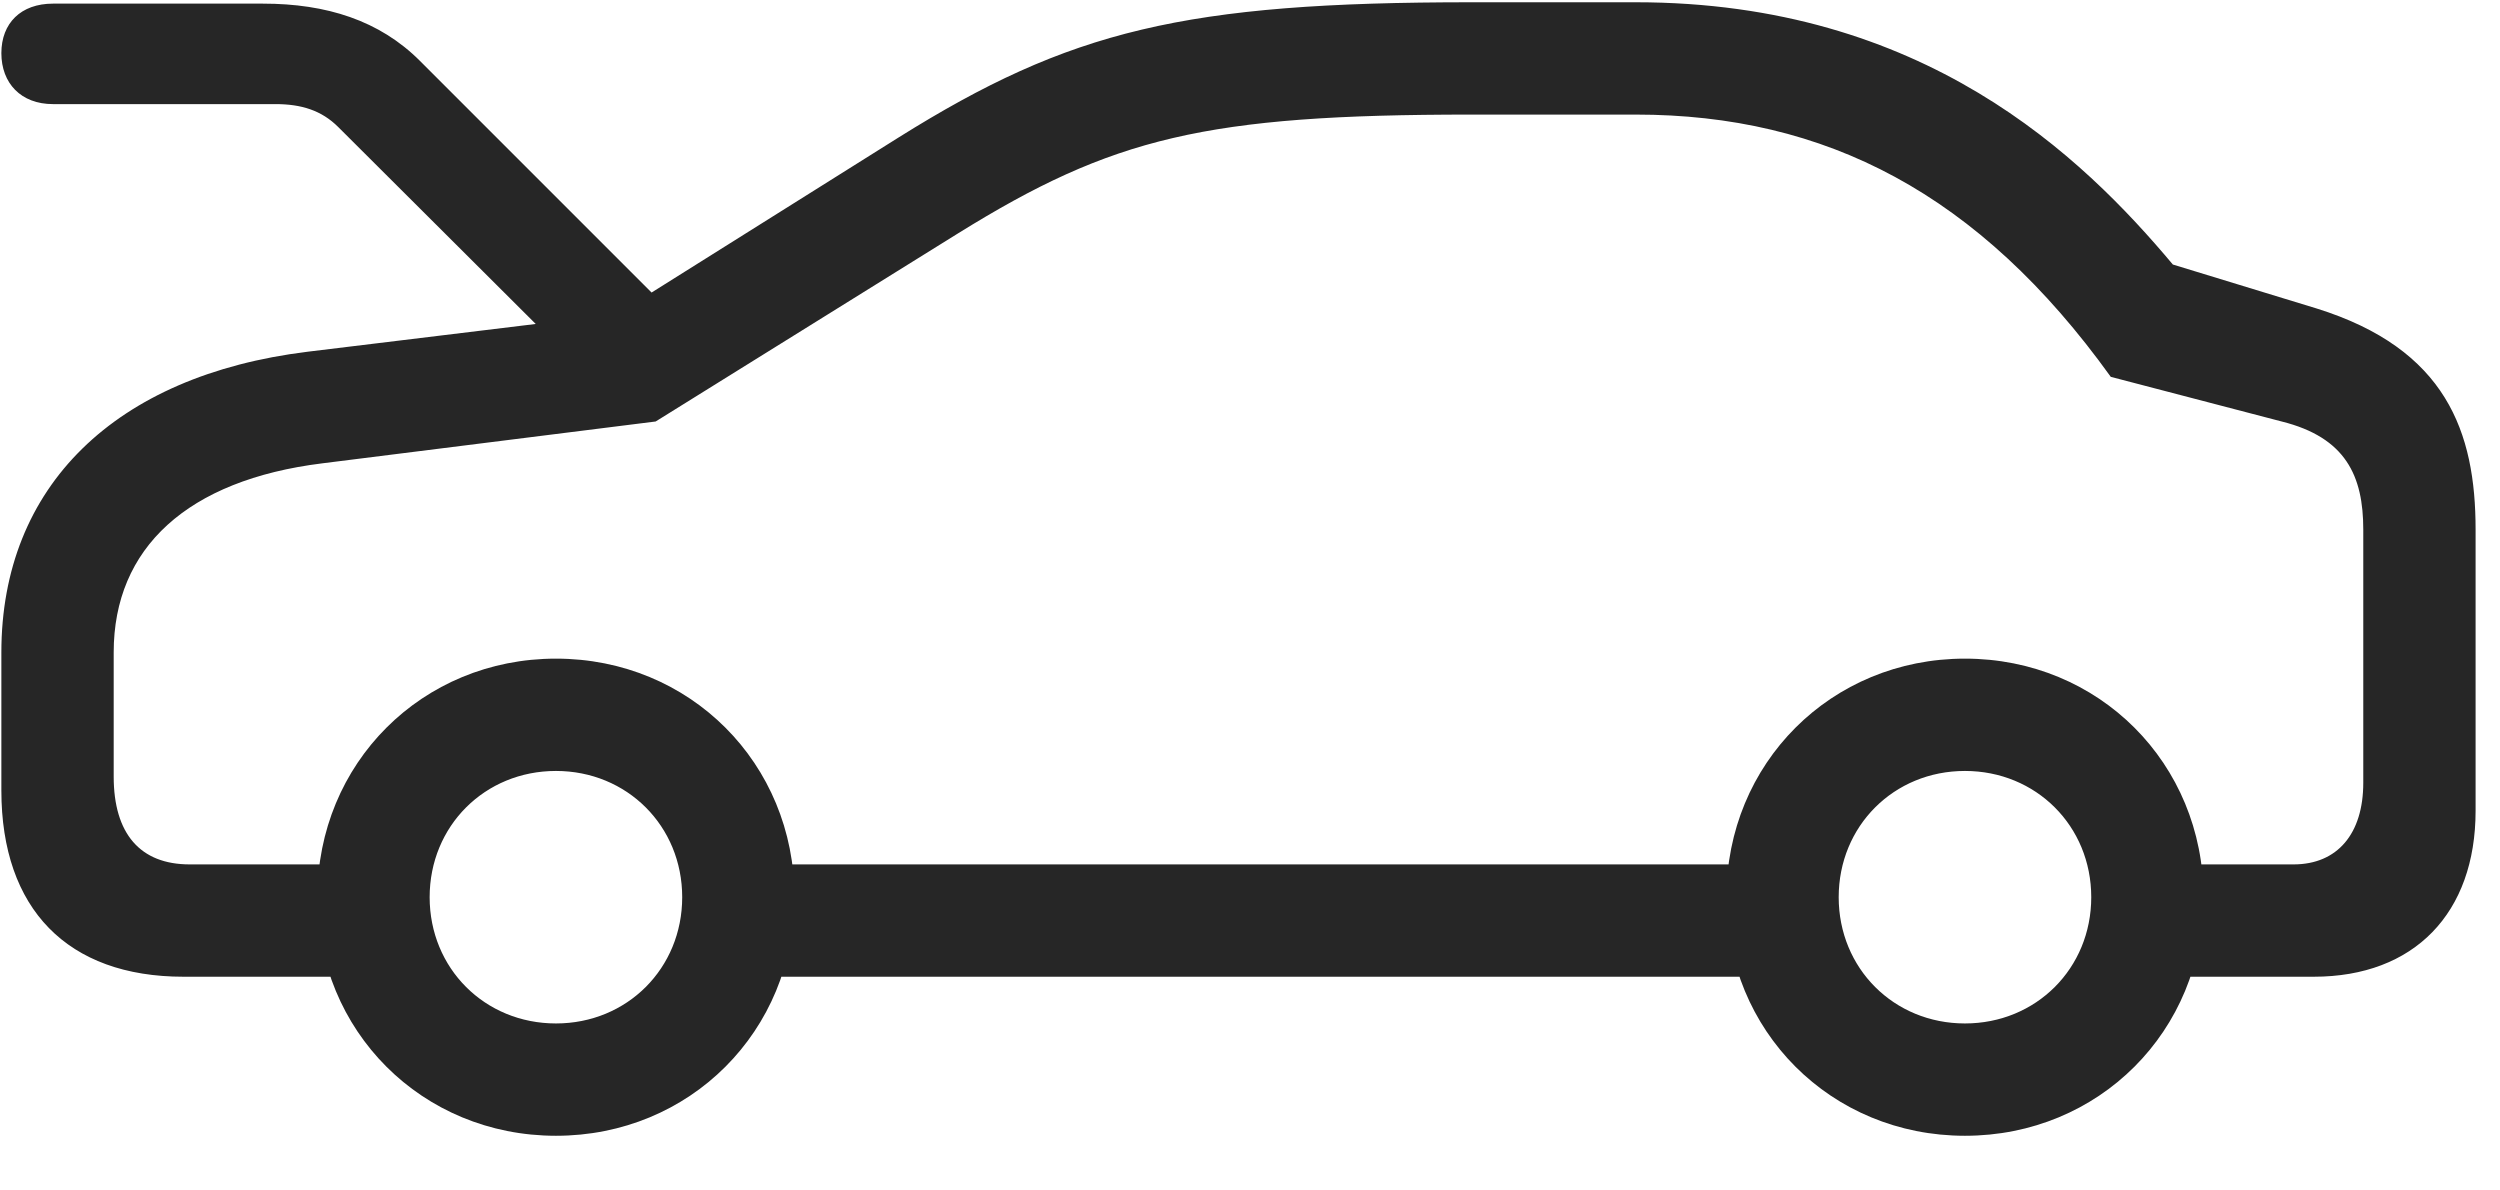 <svg width="42" height="20" viewBox="0 0 42 20" fill="none" xmlns="http://www.w3.org/2000/svg">
<g clip-path="url(#clip0_2207_16561)">
<path d="M0.89 1.749H4.629C5.062 1.749 5.402 1.854 5.683 2.135L9.844 6.284L11.437 5.405L7.054 1.022C6.375 0.343 5.484 0.061 4.418 0.061H0.89C0.351 0.061 0.023 0.389 0.023 0.893C0.023 1.397 0.351 1.749 0.89 1.749ZM3.082 16.409H6.668V14.522H3.187C2.355 14.522 1.91 14.007 1.91 13.046V10.96C1.91 9.202 3.152 8.065 5.414 7.784L11.015 7.081L16.101 3.917C18.691 2.311 20.25 1.925 24.726 1.925H27.48C30.668 1.925 33.246 3.249 35.461 6.331L38.332 7.081C39.41 7.35 39.703 7.995 39.703 8.897V13.151C39.703 14.007 39.269 14.522 38.531 14.522H35.625V16.409H38.871C40.558 16.409 41.59 15.342 41.59 13.62V8.897C41.59 7.257 41.097 5.862 38.918 5.182L36.504 4.444C34.98 2.628 32.32 0.038 27.48 0.038H24.726C19.898 0.038 17.976 0.507 15.094 2.311L10.371 5.276L5.168 5.909C1.933 6.307 0.023 8.171 0.023 10.96V13.28C0.023 15.272 1.136 16.409 3.082 16.409ZM12.152 16.409H30.234V14.522H12.152V16.409ZM9.34 19.081C11.59 19.081 13.347 17.323 13.347 15.073C13.347 12.823 11.59 11.065 9.34 11.065C7.09 11.065 5.332 12.823 5.332 15.073C5.332 17.323 7.09 19.081 9.34 19.081ZM9.34 17.194C8.144 17.194 7.218 16.268 7.218 15.073C7.218 13.878 8.144 12.952 9.34 12.952C10.535 12.952 11.461 13.878 11.461 15.073C11.461 16.268 10.535 17.194 9.34 17.194ZM33.011 19.081C35.261 19.081 37.019 17.323 37.019 15.073C37.019 12.823 35.261 11.065 33.011 11.065C30.762 11.065 29.004 12.823 29.004 15.073C29.004 17.323 30.762 19.081 33.011 19.081ZM33.011 17.194C31.816 17.194 30.89 16.268 30.89 15.073C30.89 13.878 31.816 12.952 33.011 12.952C34.207 12.952 35.133 13.878 35.133 15.073C35.133 16.268 34.207 17.194 33.011 17.194Z" fill="black" fill-opacity="0.85"/>
</g>
<defs>
<clipPath id="clip0_2207_16561">
<rect width="41.566" height="19.066" fill="white" transform="translate(0.023 0.038)"/>
</clipPath>
</defs>
</svg>

